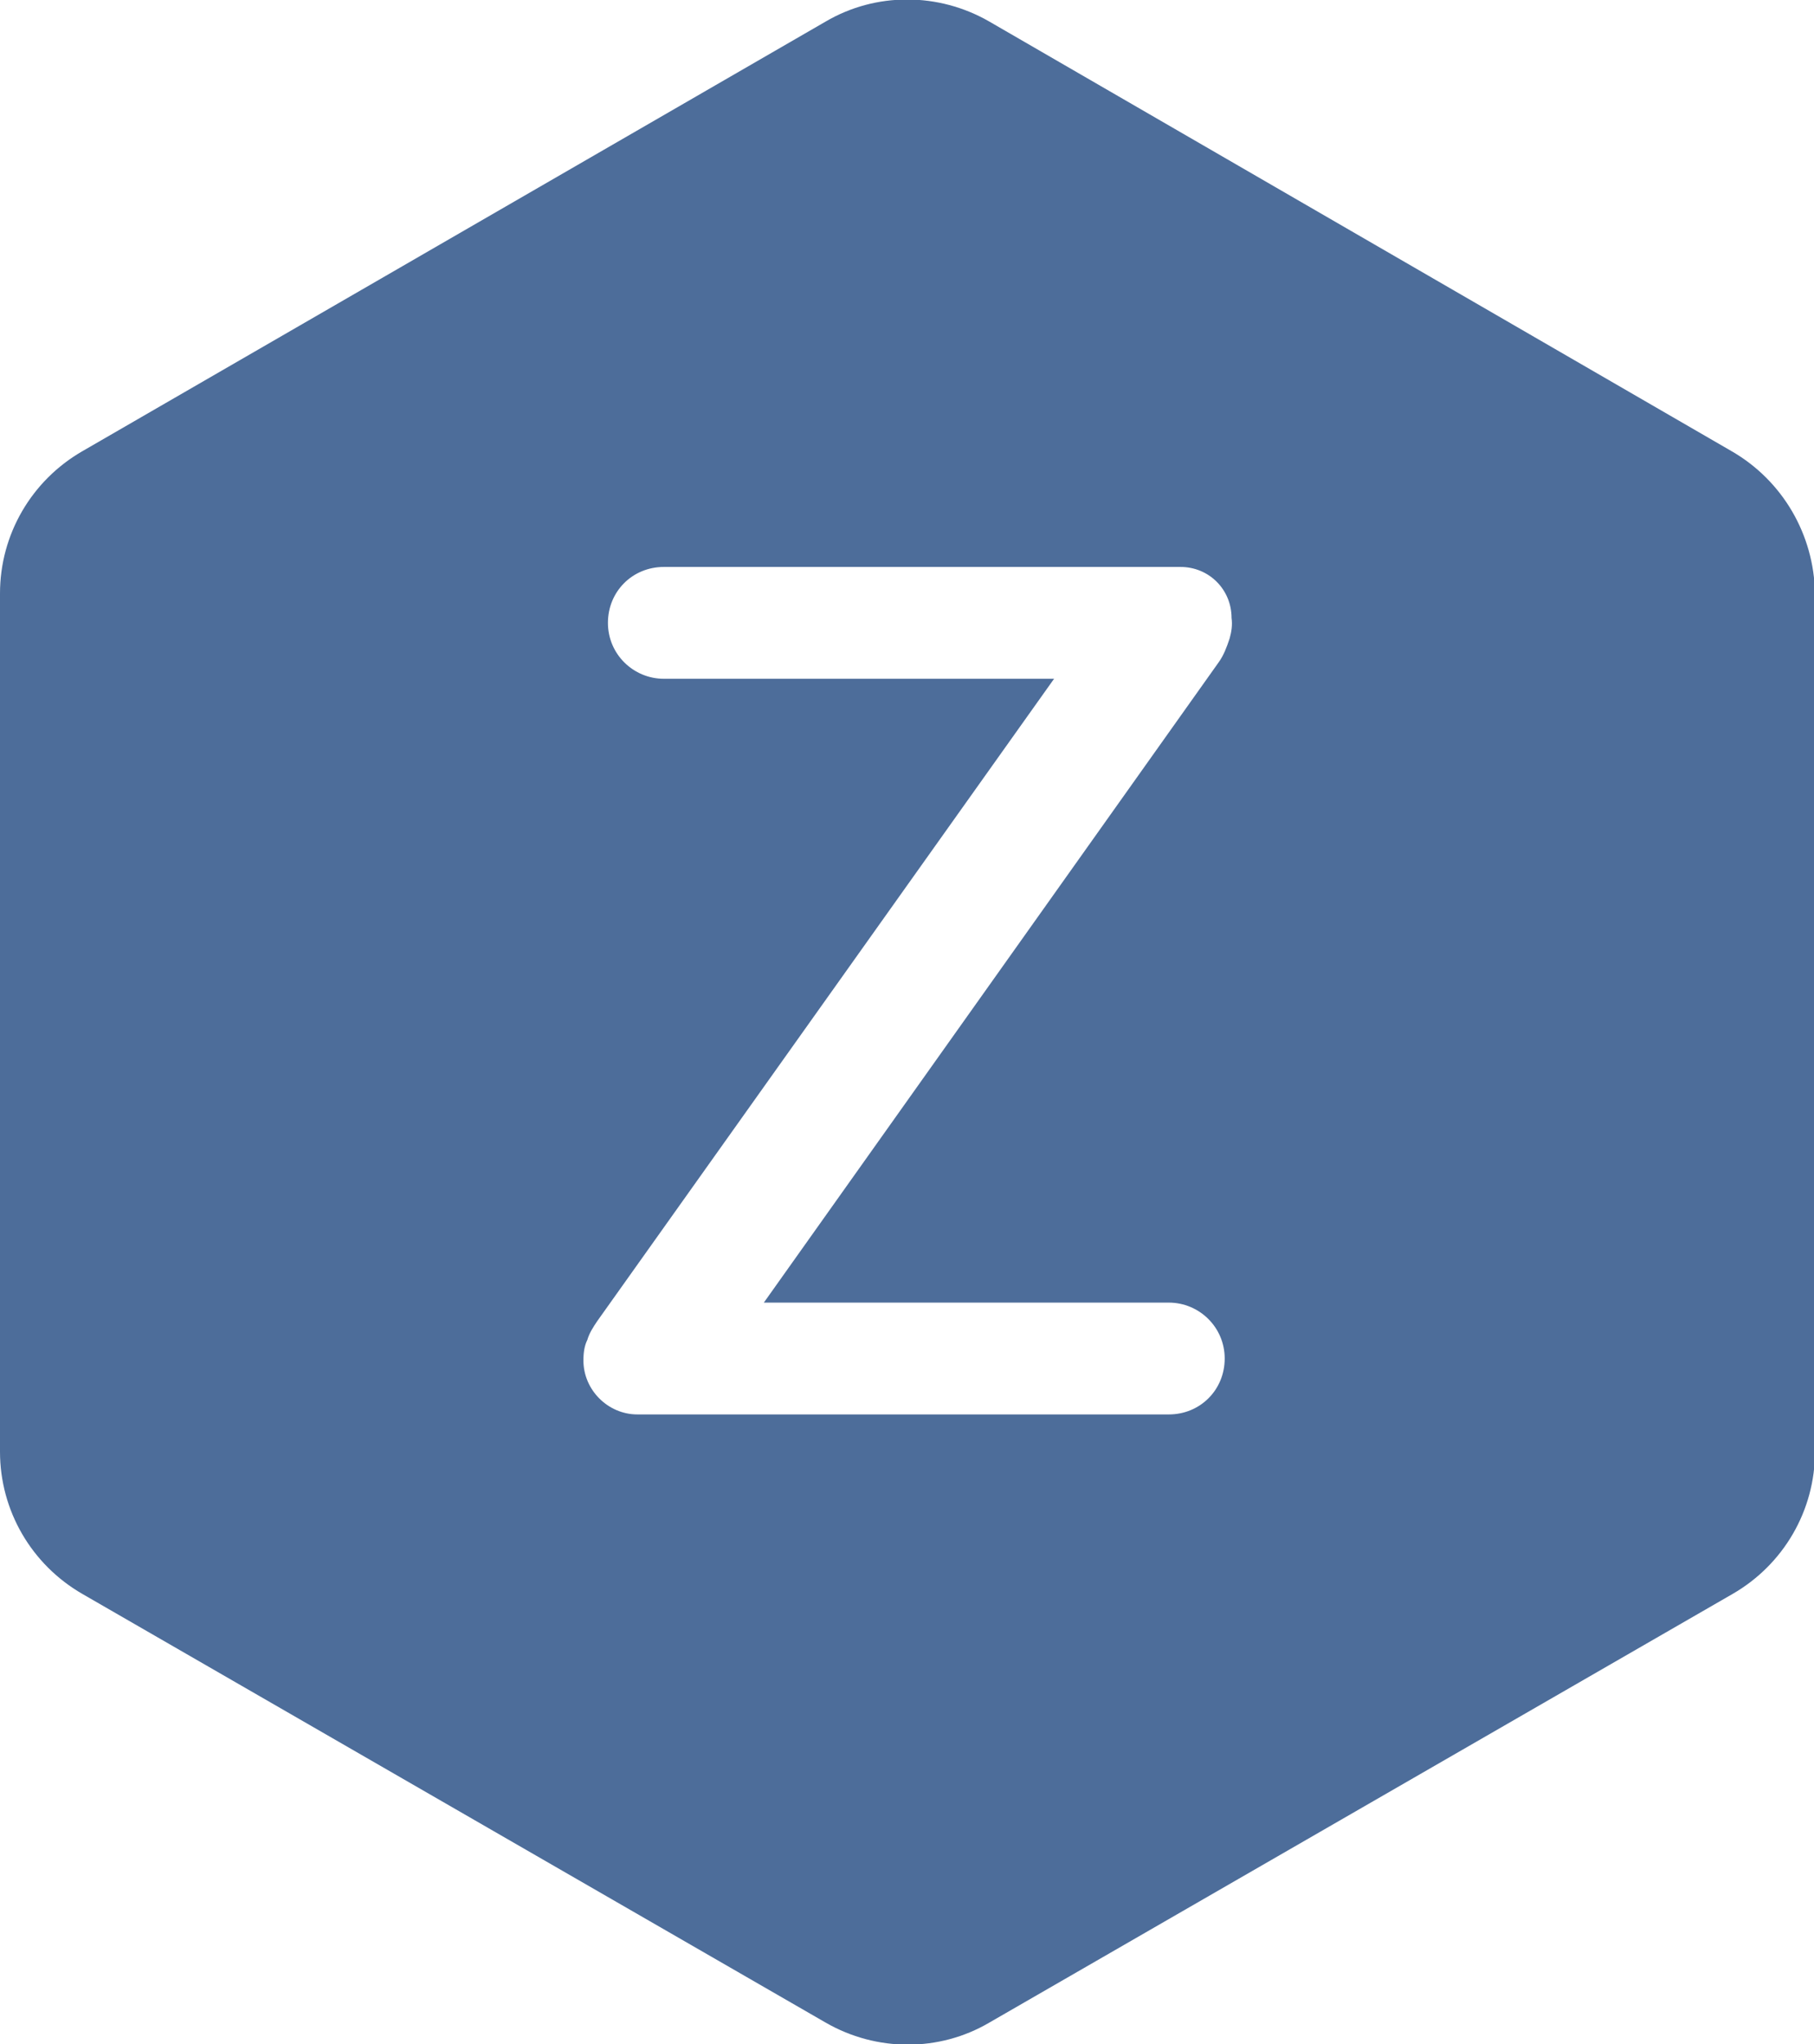 <?xml version="1.0" encoding="utf-8"?>
<!-- Generator: Adobe Illustrator 21.0.0, SVG Export Plug-In . SVG Version: 6.00 Build 0)  -->
<svg version="1.1" id="Layer_1" xmlns="http://www.w3.org/2000/svg" xmlns:xlink="http://www.w3.org/1999/xlink" x="0px" y="0px"
	 viewBox="0 0 185 208.4" style="enable-background:new 0 0 185 208.4;" xml:space="preserve">
<style type="text/css">
	.st0{fill:#4D6D9A;}
</style>
<g>
	<path class="st0" d="M176.6,46L100.9,2.2c-5.2-3-11.6-3-16.7,0L8.4,46C3.2,49,0,54.5,0,60.5V148c0,6,3.2,11.5,8.4,14.5l75.8,43.7
		c5.2,3,11.6,3,16.7,0l75.8-43.7c5.2-3,8.4-8.5,8.4-14.5V60.5C185,54.5,181.8,49,176.6,46z M125.4,65.1c-0.3,0.9-0.6,1.7-1.1,2.4
		l-46.4,65.3h41.3c3.1,0,5.7,2.5,5.7,5.7s-2.5,5.7-5.7,5.7H65c-3,0-5.5-2.5-5.5-5.5c0-0.8,0.1-1.5,0.4-2.1c0.2-0.7,0.6-1.3,1-1.9
		l46.6-65.5H67.7c-3.1,0-5.7-2.5-5.7-5.7s2.5-5.7,5.7-5.7h52.7c2.9,0,5.2,2.3,5.2,5.2C125.7,63.7,125.6,64.4,125.4,65.1z"/>
</g>
</svg>
